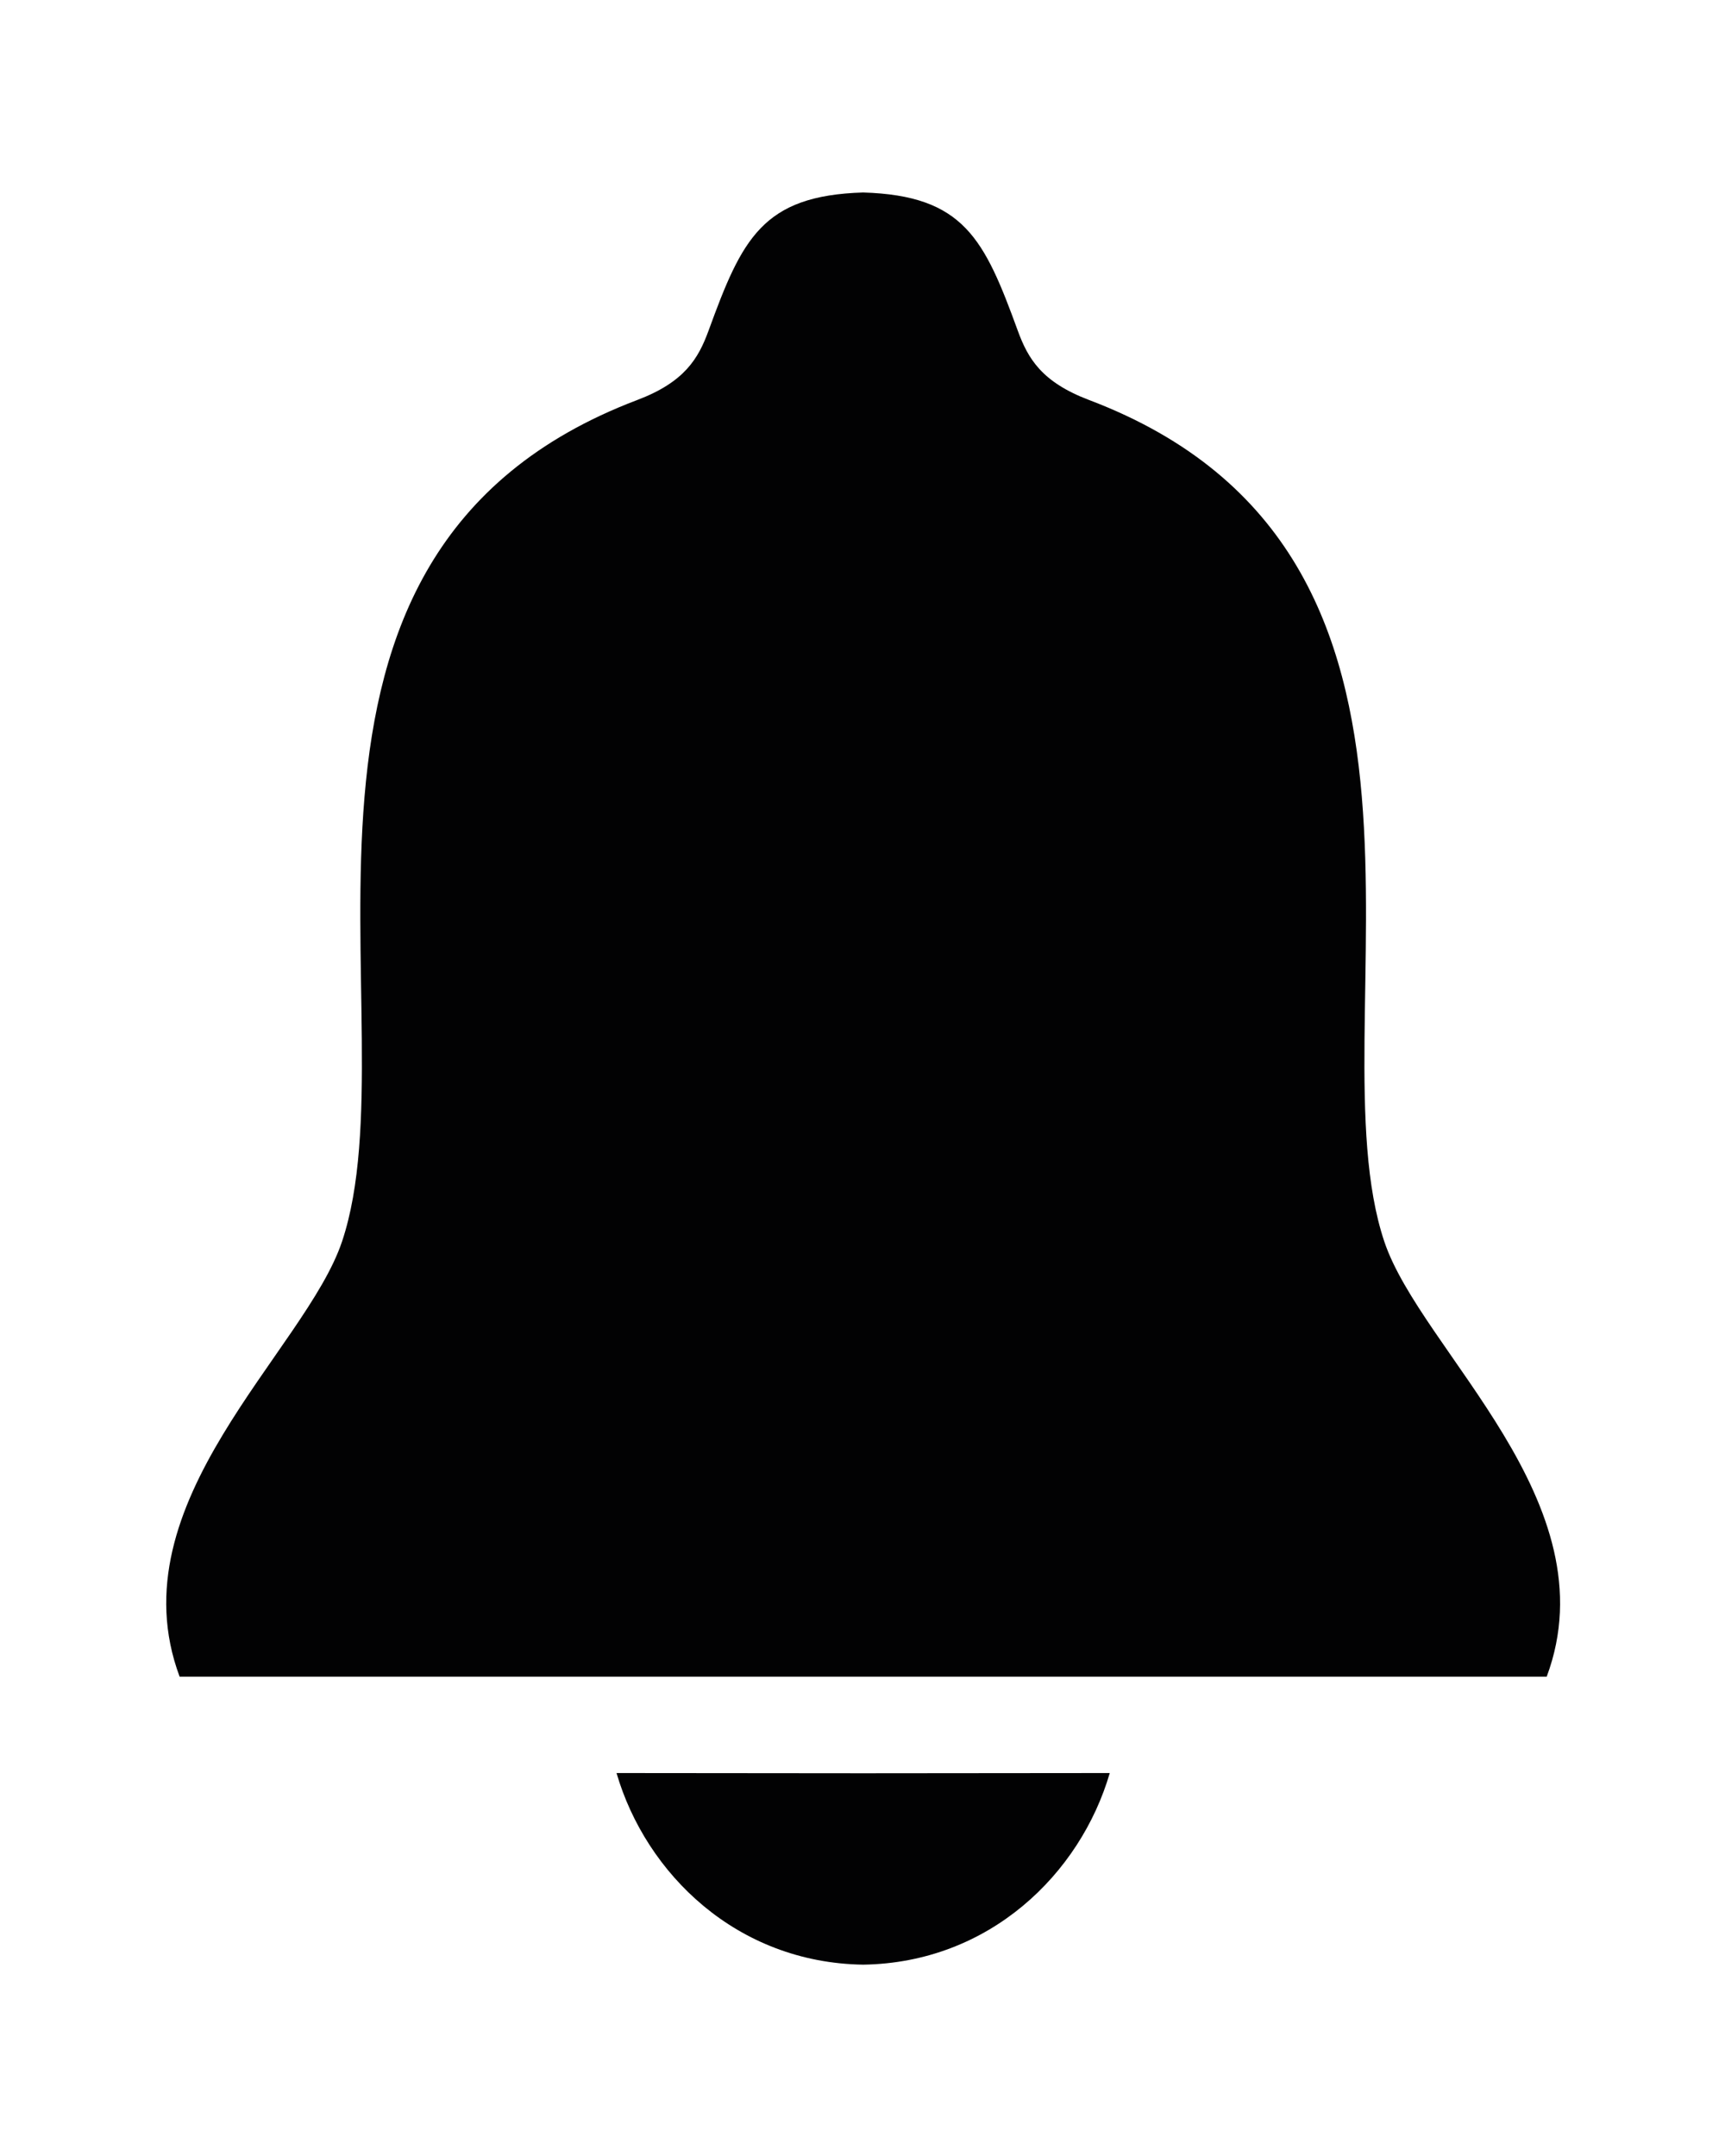 <?xml version="1.0" encoding="utf-8"?>
<!-- Generator: Adobe Illustrator 25.4.1, SVG Export Plug-In . SVG Version: 6.00 Build 0)  -->
<svg version="1.1" id="Capa_1" xmlns="http://www.w3.org/2000/svg" xmlns:xlink="http://www.w3.org/1999/xlink" x="0px" y="0px"
	 viewBox="0 0 389.31 486.64" style="enable-background:new 0 0 389.31 486.64;" xml:space="preserve">
<style type="text/css">
	.st0{fill-rule:evenodd;clip-rule:evenodd;fill:#020203;}
</style>
<path class="st0" d="M194.8,43.45c-22.74,0.67-27.35,10.5-34.88,31.16c-2.31,6.32-5.4,11.62-16.11,15.68
	c-45.89,17.4-58.42,52.55-61.54,89.51c-3.12,36.96,3.17,75.74-5.07,100.41c-4.13,12.36-16.96,27.09-26.93,43.64
	c-9.97,16.55-17.07,34.93-9.73,54.6H194.8h154.27c7.33-19.67,0.23-38.05-9.73-54.6c-9.97-16.55-22.8-31.28-26.93-43.64
	c-8.24-24.66-1.95-63.44-5.07-100.41c-3.12-36.96-15.66-72.11-61.54-89.51c-10.71-4.06-13.81-9.36-16.11-15.68
	C222.15,53.94,217.54,44.12,194.8,43.45L194.8,43.45z M250.46,400.2c-6.65,22.77-27.19,42.83-55.66,43.25
	c-28.47-0.42-49.01-20.48-55.66-43.25l55.66,0.05L250.46,400.2z"/>
</svg>
